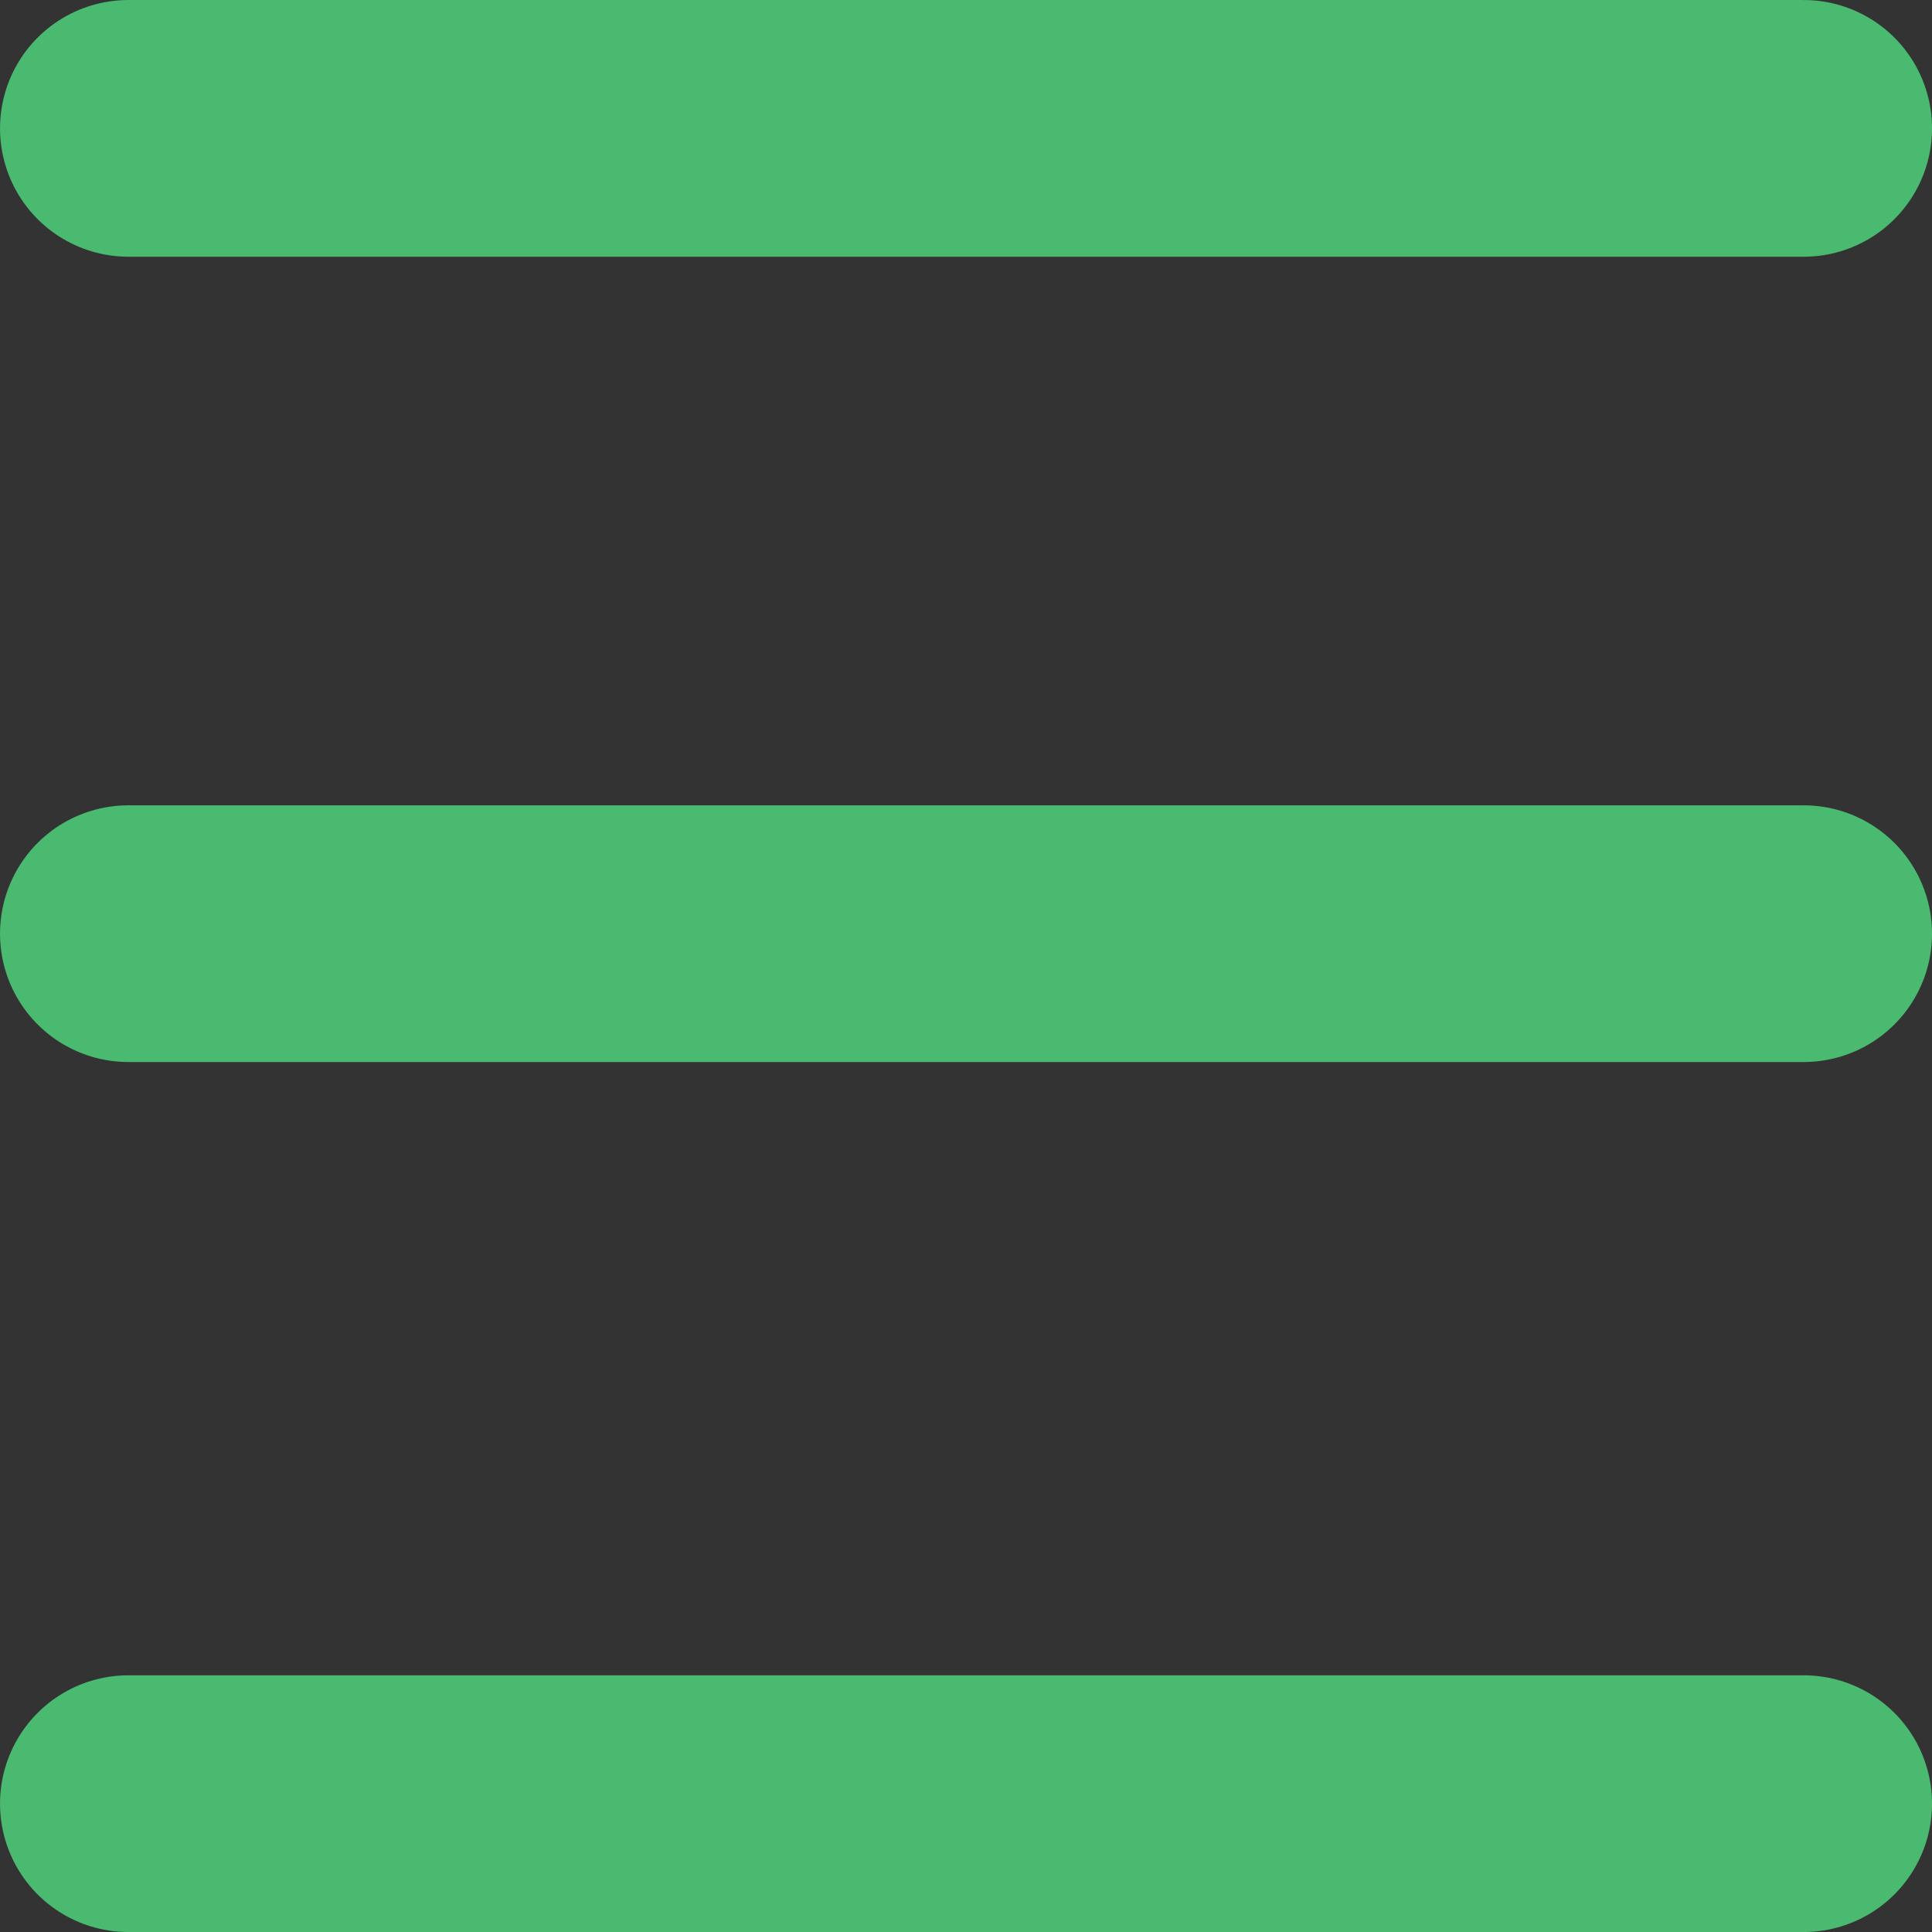 <?xml version="1.0" encoding="UTF-8" standalone="no"?>
<!-- Created with Inkscape (http://www.inkscape.org/) -->

<svg
   width="76.171mm"
   height="76.171mm"
   viewBox="0 0 76.171 76.171"
   version="1.1"
   id="svg1"
   inkscape:version="1.3.2 (091e20ef0f, 2023-11-25, custom)"
   sodipodi:docname="bugerMenu_Cross.svg"
   xmlns:inkscape="http://www.inkscape.org/namespaces/inkscape"
   xmlns:sodipodi="http://sodipodi.sourceforge.net/DTD/sodipodi-0.dtd"
   xmlns="http://www.w3.org/2000/svg"
   xmlns:svg="http://www.w3.org/2000/svg">
  <rect x="0" y="0" width="76.171" height="76.171" fill="#333333" stroke="none"/>
  <sodipodi:namedview
     id="namedview1"
     pagecolor="#ffffff"
     bordercolor="#000000"
     borderopacity="0.25"
     inkscape:showpageshadow="2"
     inkscape:pageopacity="0.0"
     inkscape:pagecheckerboard="0"
     inkscape:deskcolor="#d1d1d1"
     inkscape:document-units="mm"
     inkscape:zoom="0.52410025"
     inkscape:cx="-173.63091"
     inkscape:cy="618.20234"
     inkscape:window-width="1920"
     inkscape:window-height="1036"
     inkscape:window-x="0"
     inkscape:window-y="20"
     inkscape:window-maximized="1"
     inkscape:current-layer="layer1" />
  <defs
     id="defs1" />
  <g
     inkscape:label="Layer 1"
     inkscape:groupmode="layer"
     id="layer1"
     transform="translate(186.834,-32.431)">
    <g
       id="g5"
       transform="translate(-508.013,-94.561)">
      <path
         id="rect1"
         style="fill:#ffffff;stroke:#49ba70;stroke-width:10.121;stroke-linecap:round;stroke-linejoin:round"
         d="m 326.24,132.053 h 66.05 m 0,66.05 h -66.05"
         sodipodi:nodetypes="cccc" />
      <path
         id="path1"
         style="fill:#ffffff;stroke:#49ba70;stroke-width:10.121;stroke-linecap:round;stroke-linejoin:round"
         d="m 326.24,163.803 h 66.05"
         sodipodi:nodetypes="cc" />
    </g>
  </g>
</svg>
